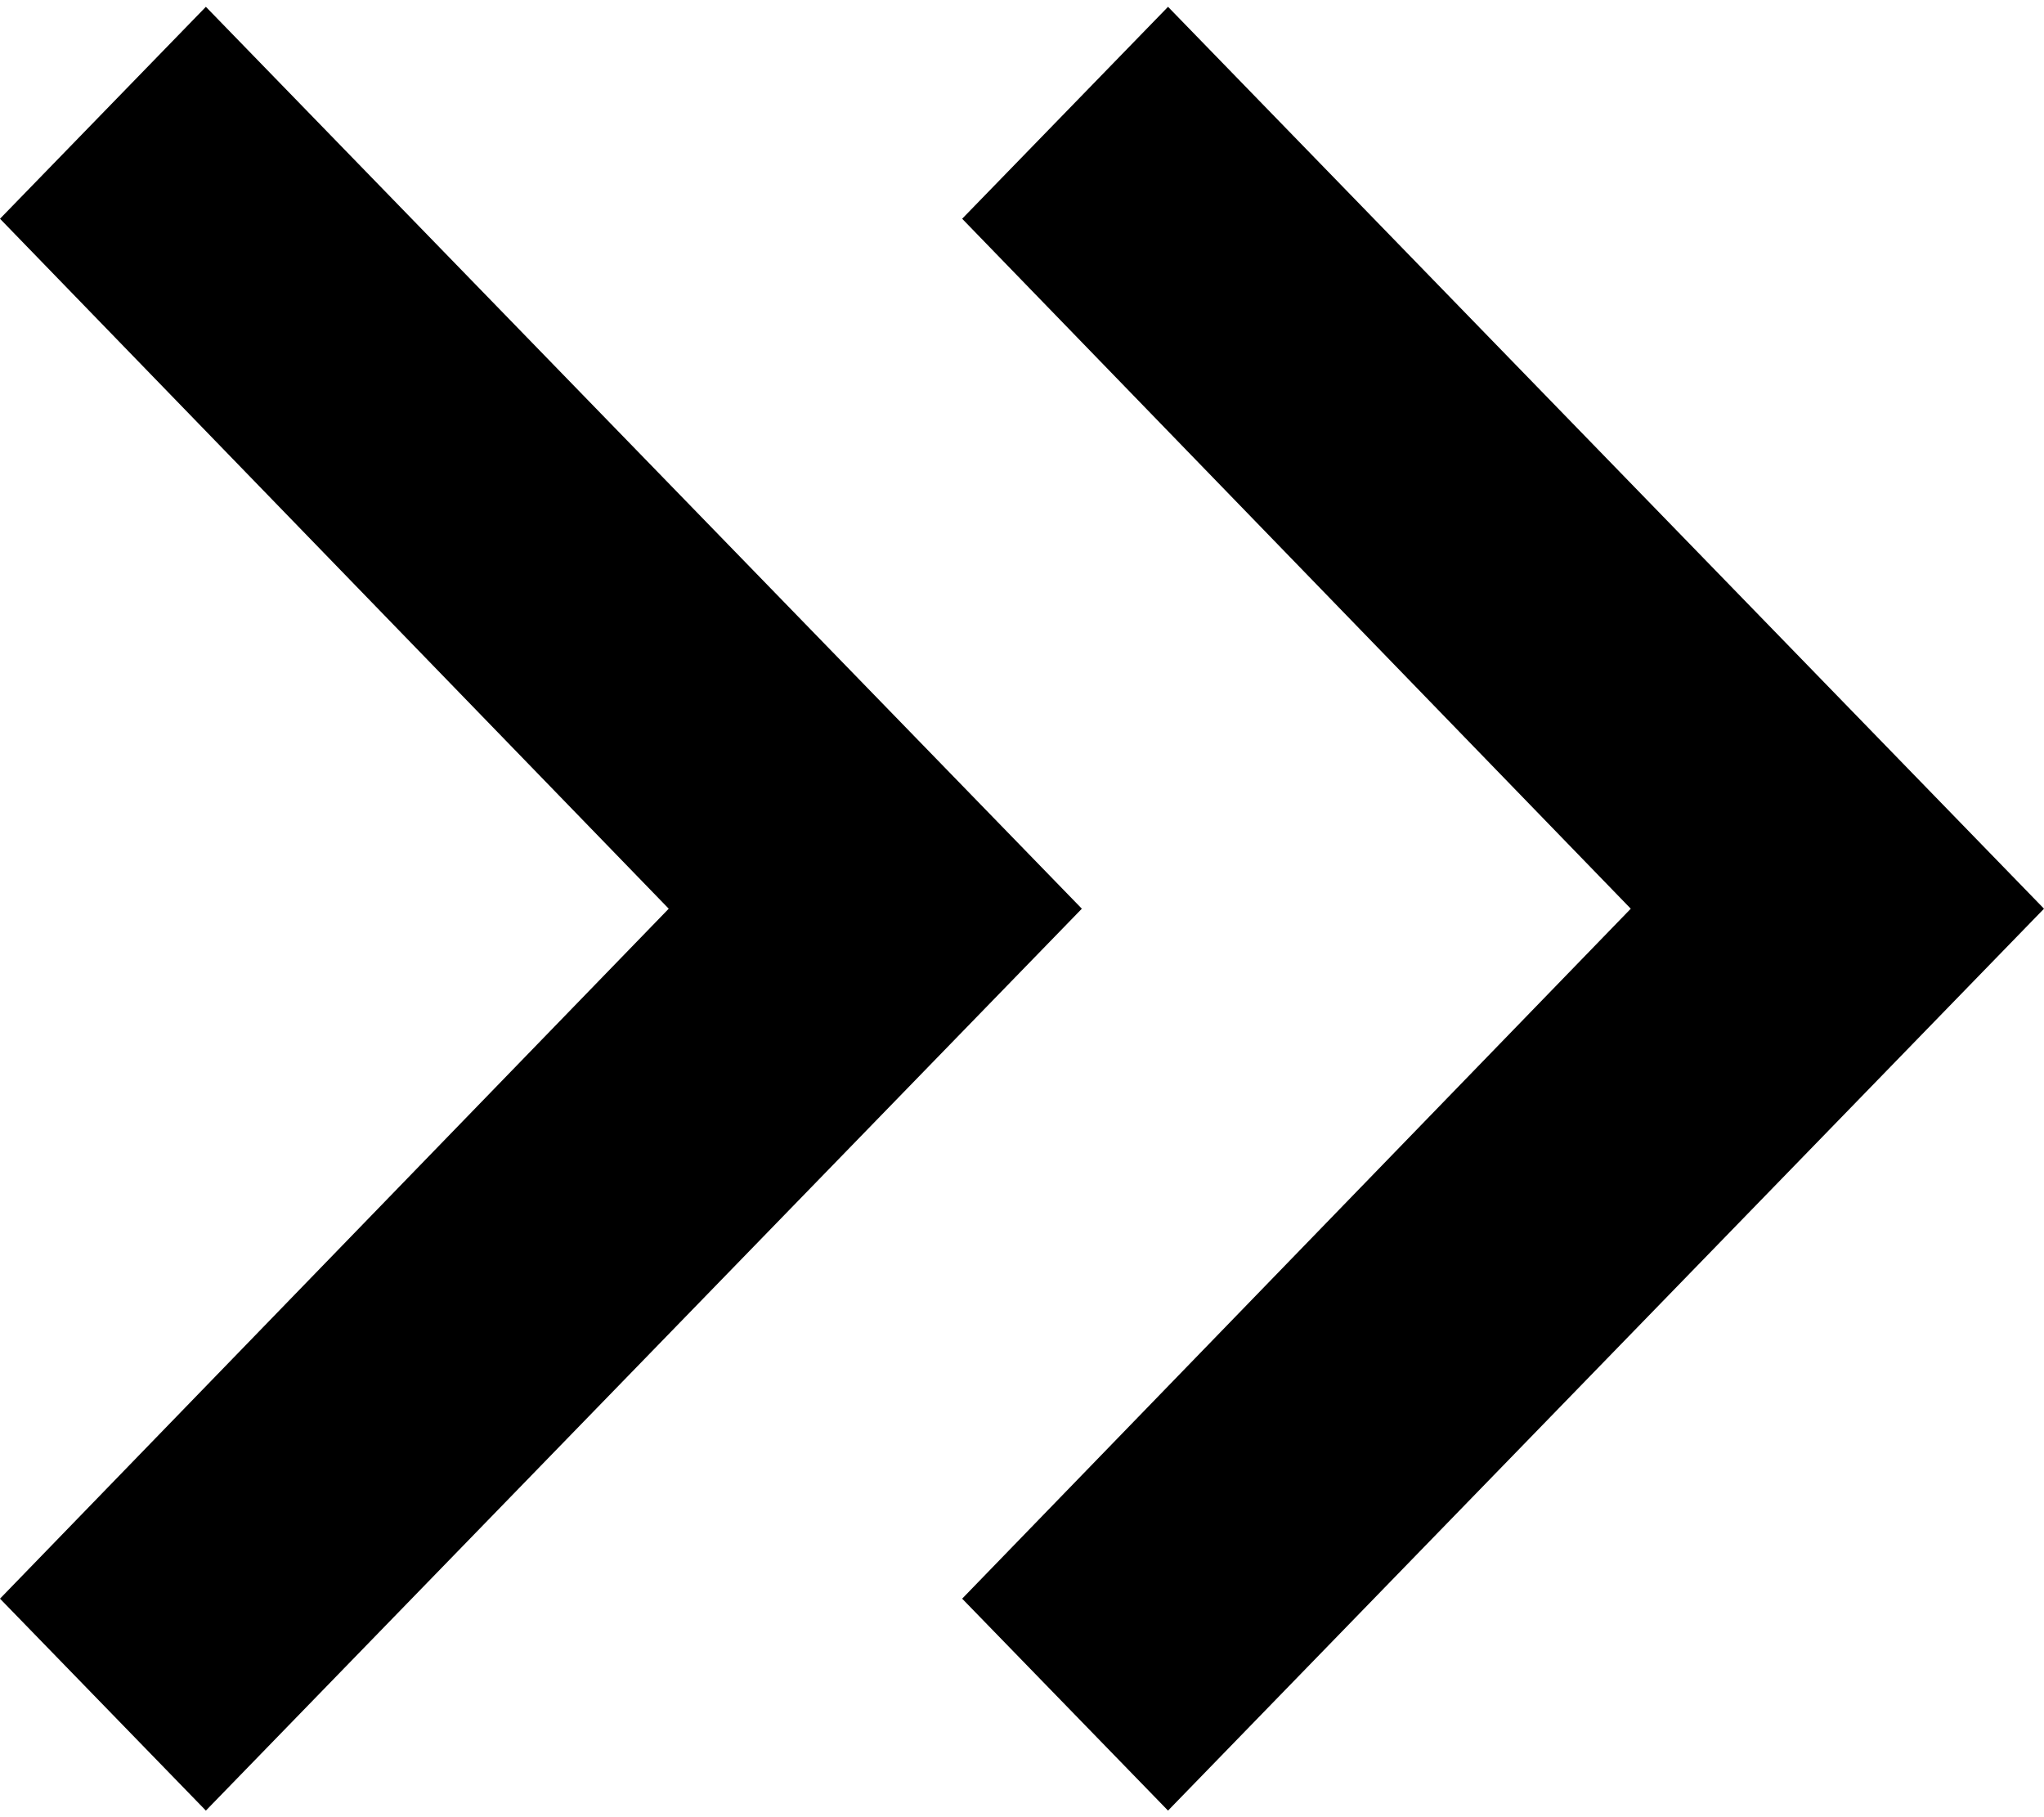 <svg width="18" height="16" viewBox="0 0 18 16" fill="currentColor" xmlns="http://www.w3.org/2000/svg">
<path d="M5.889 8.001L0 1.926L1.813 0.06L9.527 8.001L1.813 15.942L0 14.076L5.889 8.001Z" fill="currentColor"/>
<path d="M14.361 8.001L8.473 1.926L10.286 0.06L18 8.001L10.286 15.942L8.473 14.076L14.361 8.001Z" fill="currentColor"/>
</svg>
